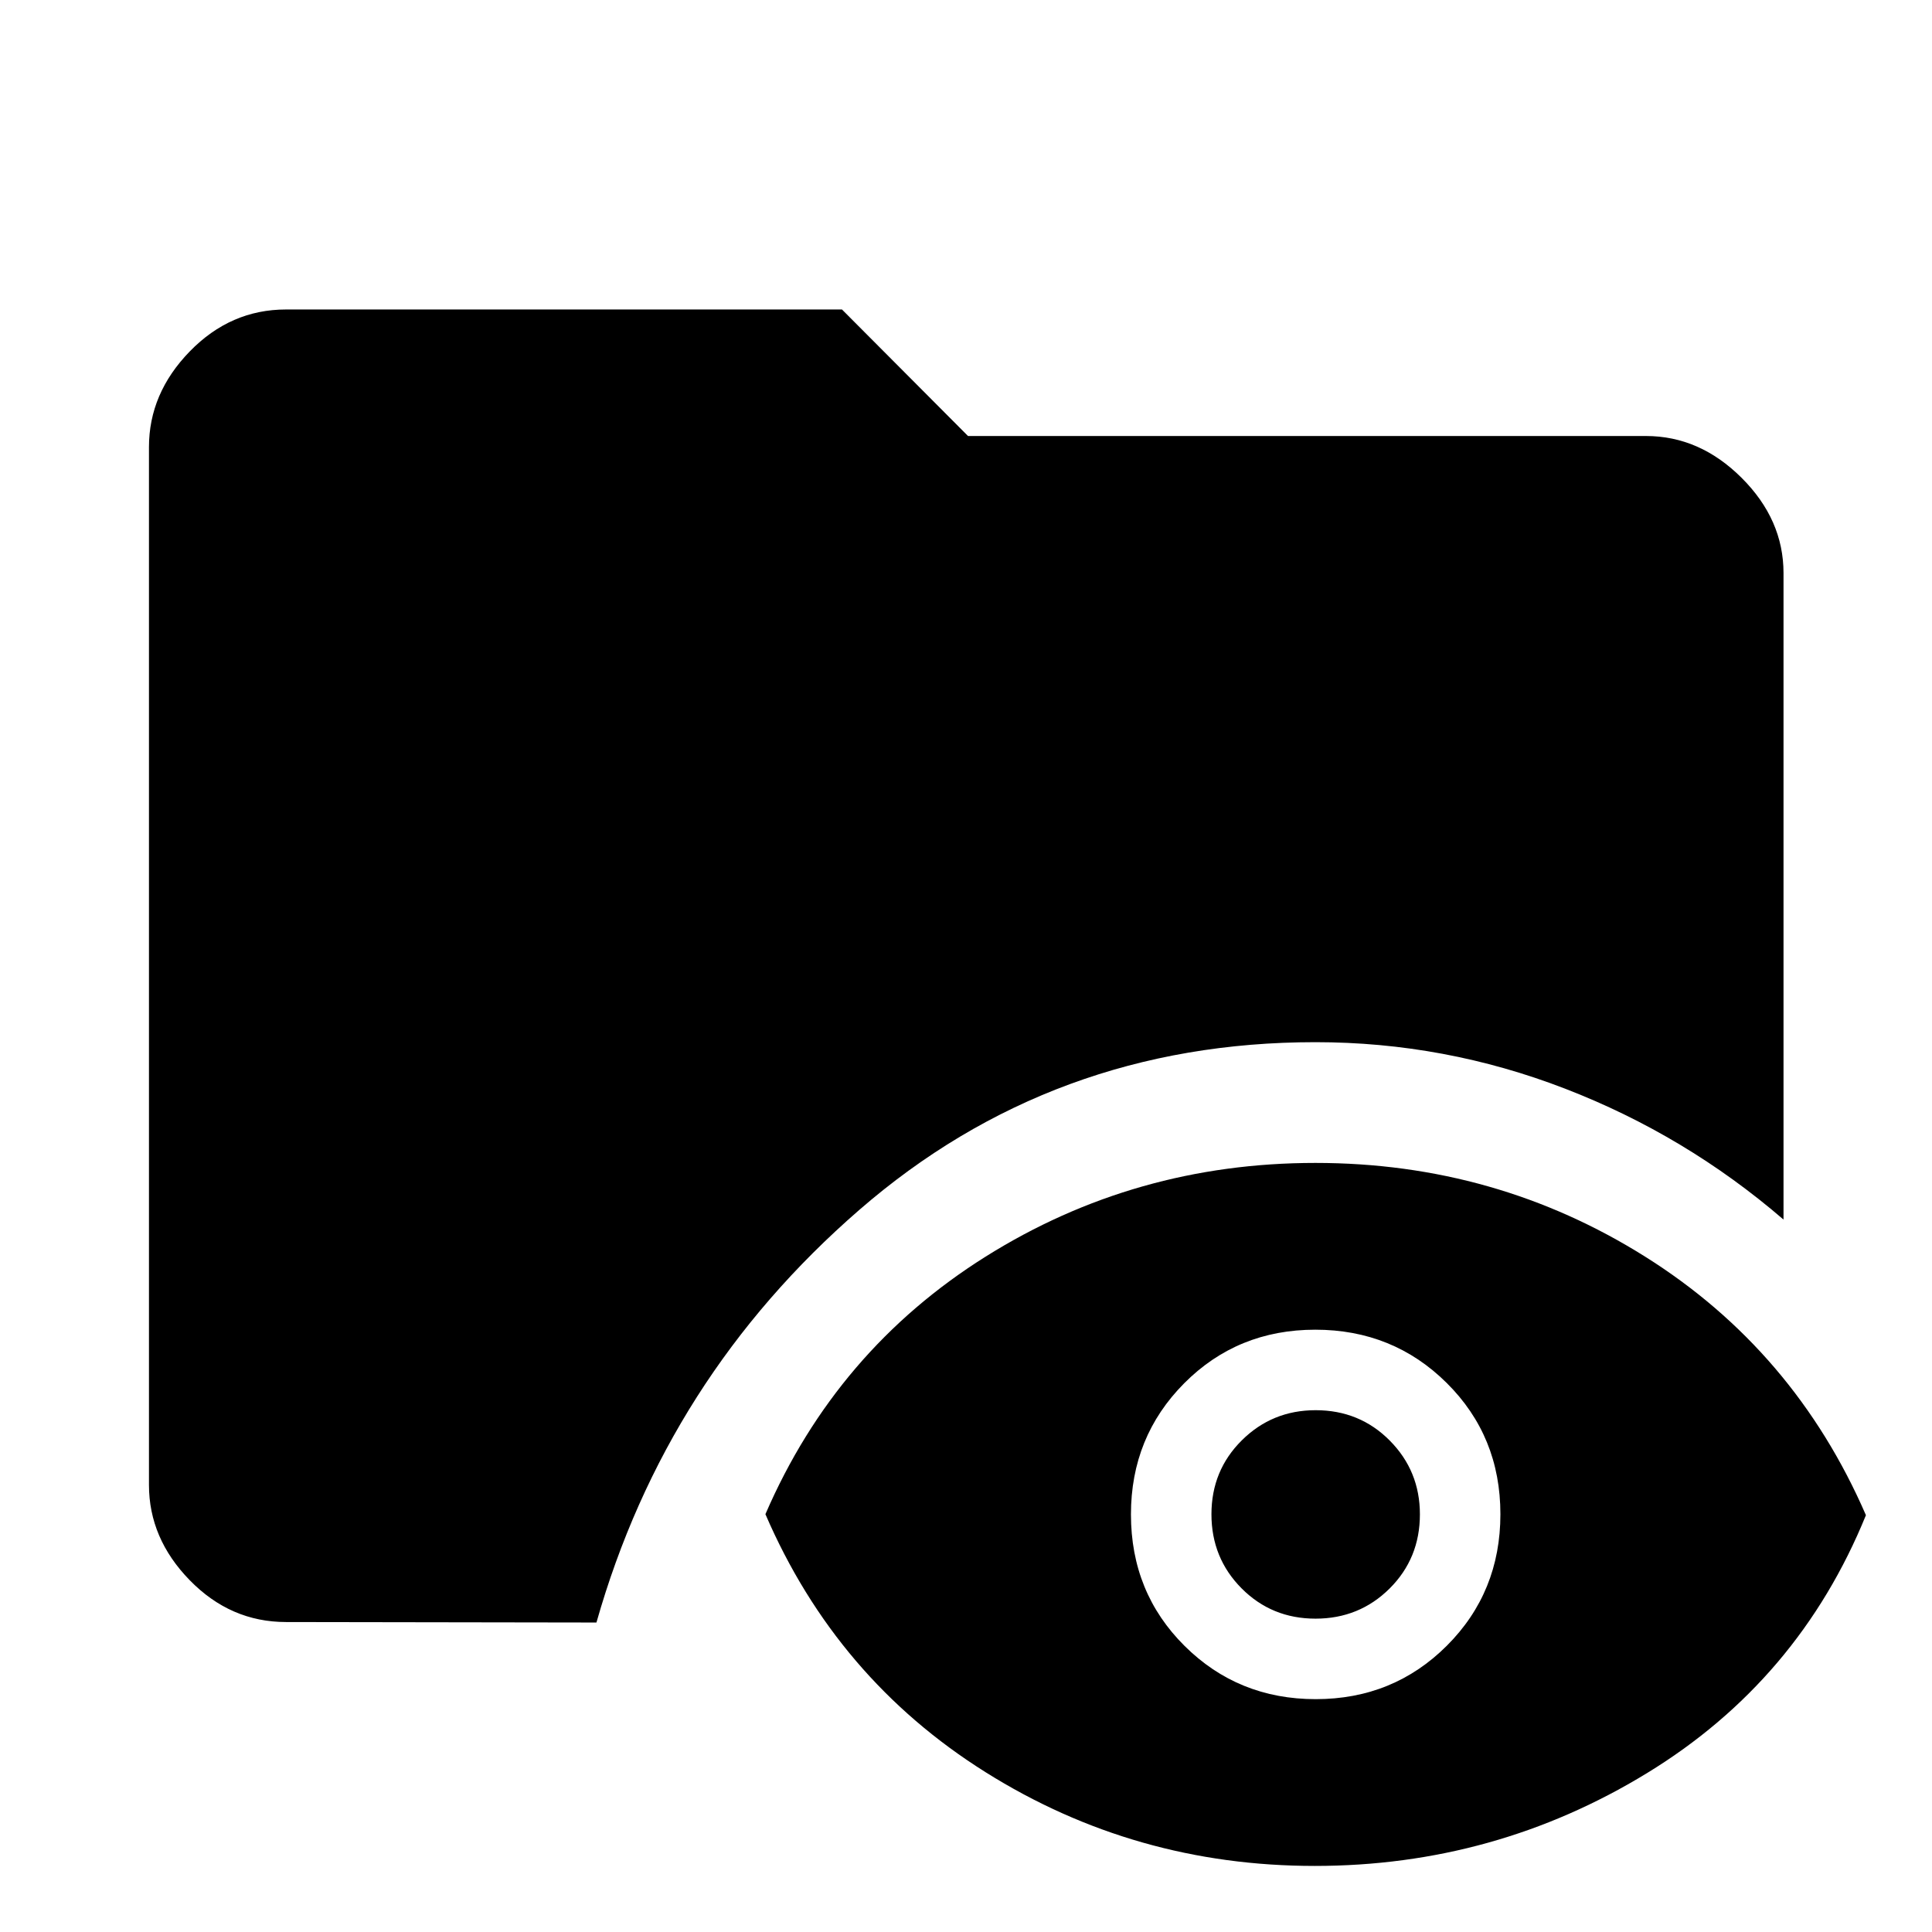 <svg xmlns="http://www.w3.org/2000/svg" width="48" height="48" viewBox="0 -960 960 960"><path d="M142.15-154.02q-27.6 0-47.86-20.77-20.27-20.76-20.27-47.36v-515.7q0-26.7 20.27-47.53 20.26-20.84 47.86-20.84h276.22L481-743.35h336.85q26.7 0 47.53 20.77 20.84 20.76 20.84 47.36V-354q-48.72-41.96-108.55-65.05-59.83-23.1-124.04-23.1-130.63 0-226.68 83.37-96.06 83.37-130.58 205l-154.22-.24ZM653.26-32.83q-89.3 0-163.5-46.55-74.19-46.55-109.43-128.23 35.24-81.43 109.43-127.99 74.2-46.55 163.87-46.55t163.84 46.58q74.16 46.59 109.7 128.46-33.47 82.18-108.9 128.23-75.43 46.05-165.01 46.05Zm.52-82.87q38.57 0 65.17-26.58 26.59-26.59 26.59-65.32 0-38.73-26.67-65.2-26.68-26.48-65.32-26.48-38.64 0-65.12 26.61-26.47 26.62-26.47 65.17 0 38.85 26.63 65.33 26.62 26.47 65.19 26.47Zm-.12-40q-21.75 0-36.73-15.06-14.97-15.07-14.97-36.82t15.09-36.72q15.1-14.98 36.67-14.98 21.87 0 36.85 15.1 14.97 15.09 14.97 36.66 0 21.87-15.06 36.85-15.07 14.97-36.82 14.97Z"/></svg>